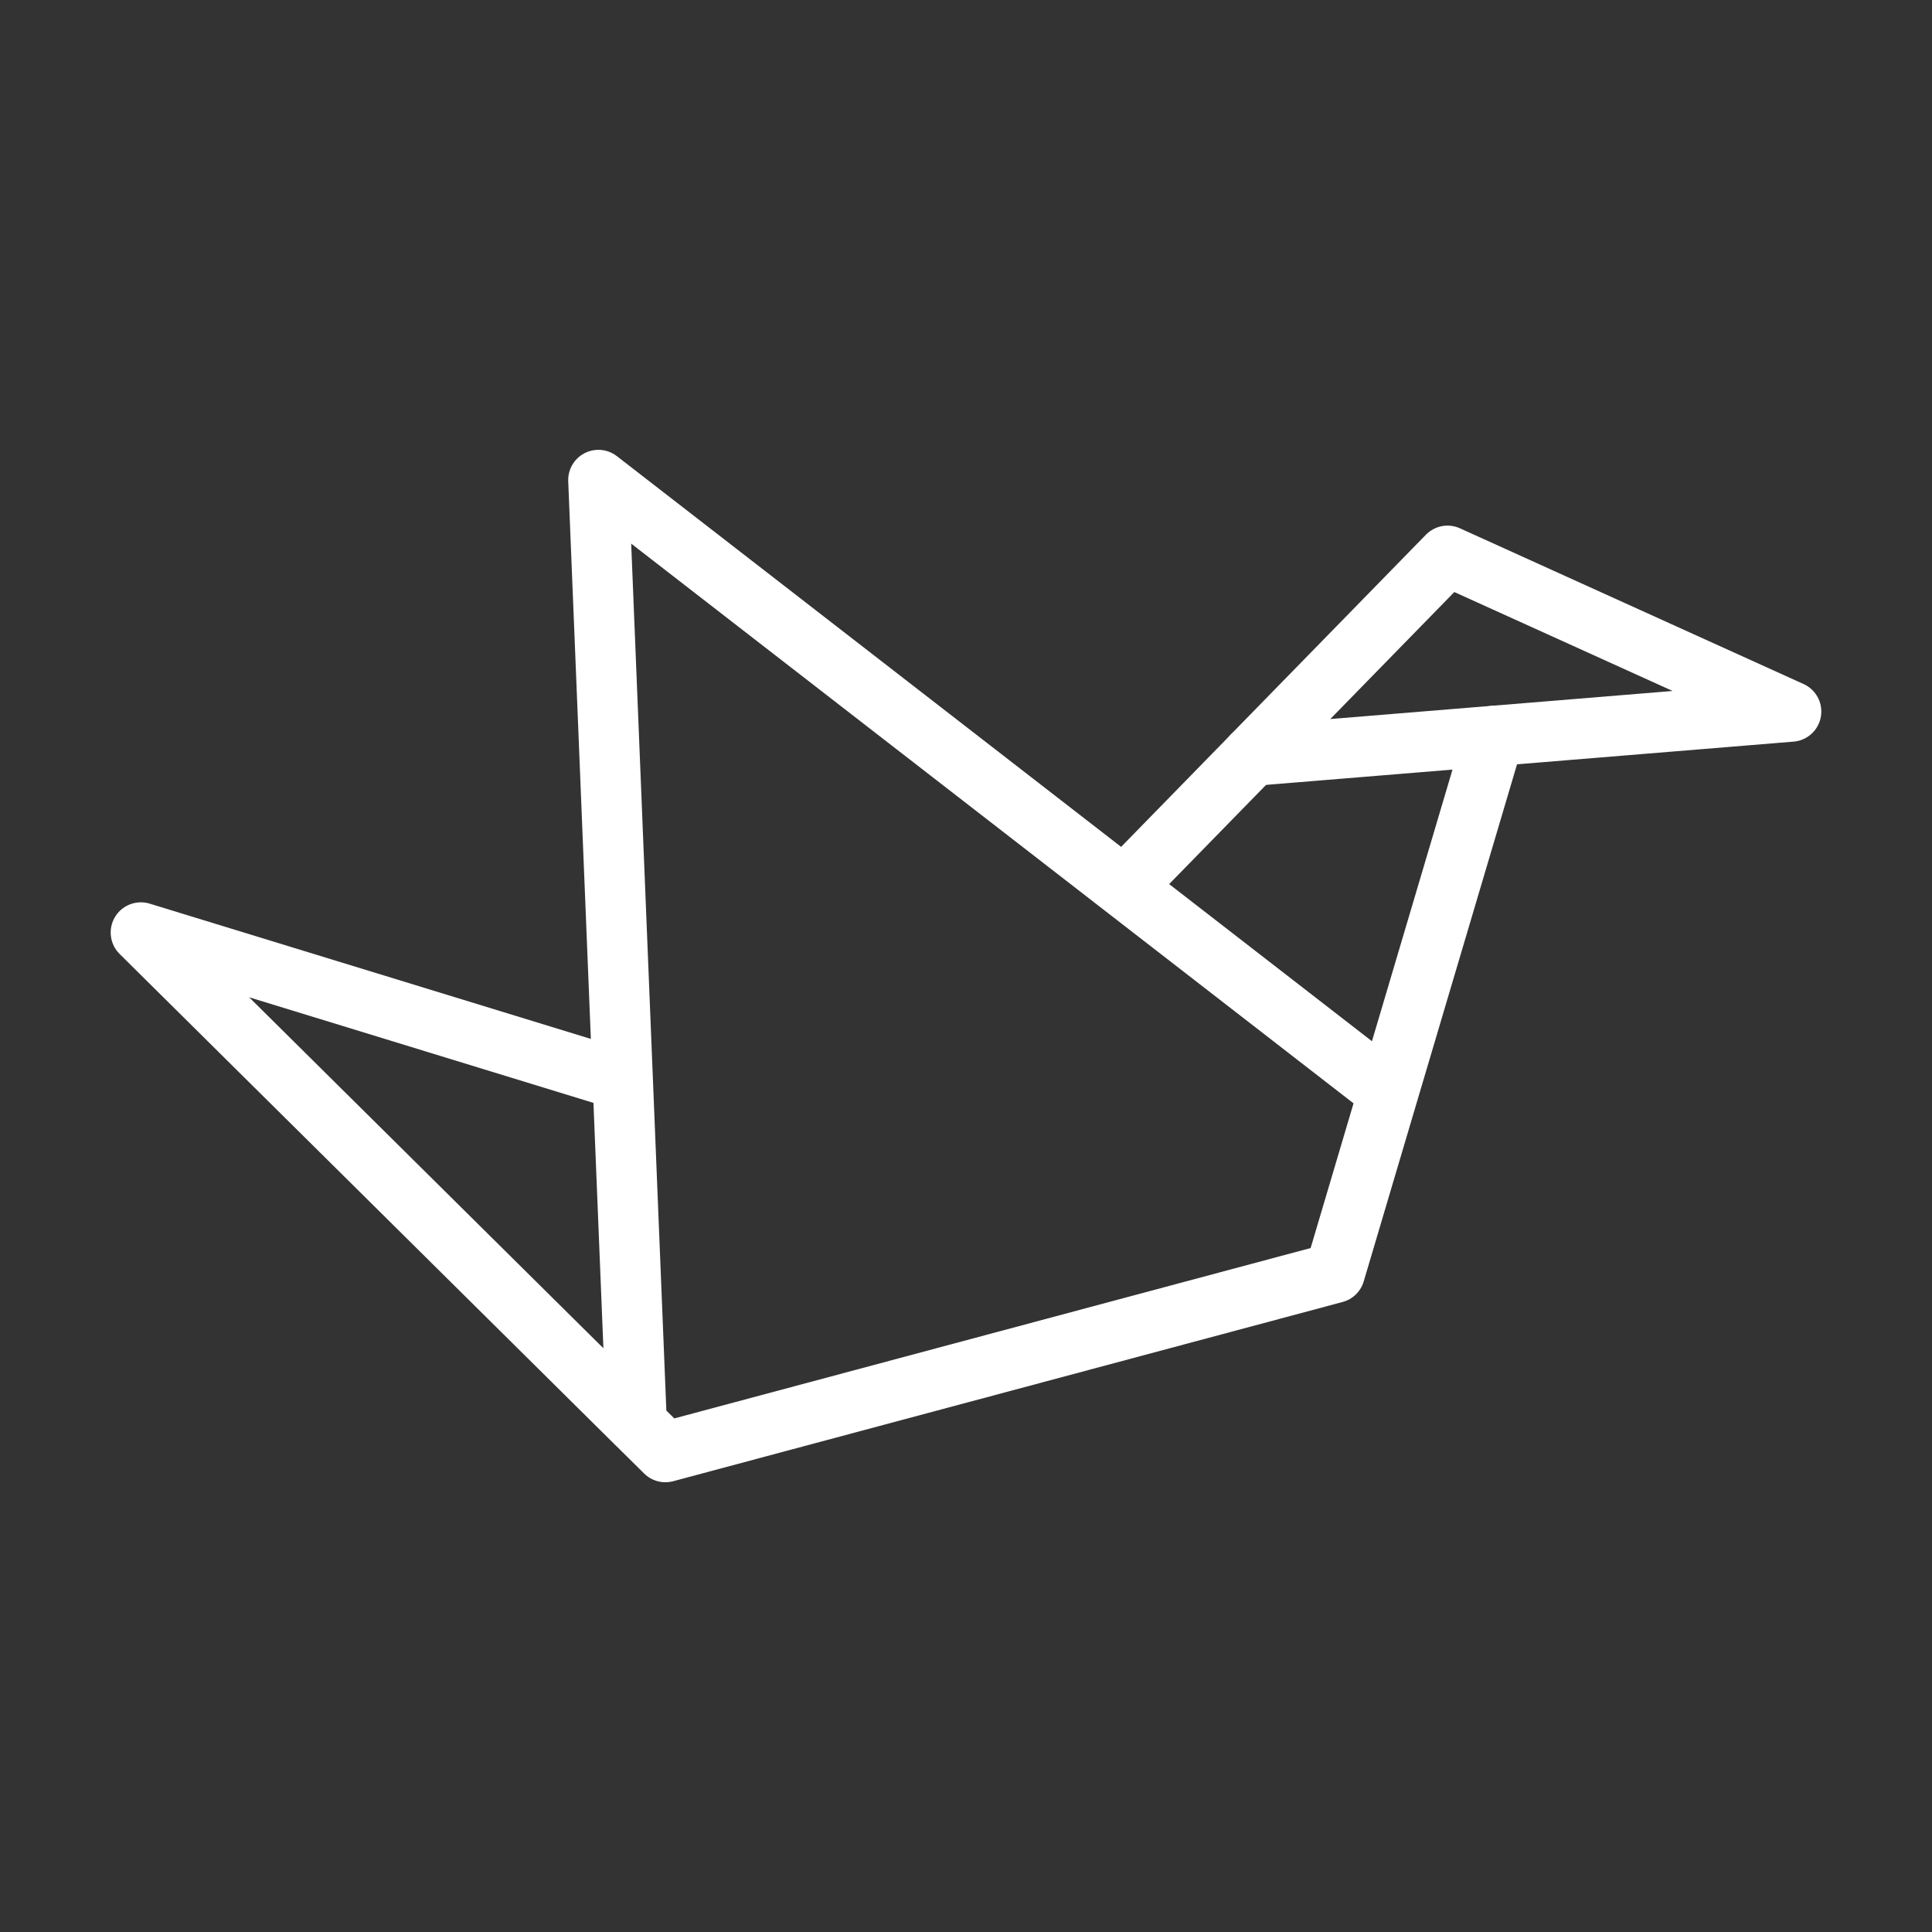 <ns0:svg xmlns:ns0="http://www.w3.org/2000/svg" id="a" viewBox="0 0 48 48" style="stroke-width:1.5px"><ns0:rect x="0" y="0" width="48" height="48" fill="#333333" stroke="none"/><ns0:defs style="stroke-width:1.5px"><ns0:style style="stroke-width:1.5px">.e{fill:none;stroke:#fff;stroke-linecap:round;stroke-linejoin:round;}</ns0:style></ns0:defs><ns0:g id="b" style="stroke-width:1.5px"><ns0:path id="c" class="e" d="M37.117,18.284s-2.827,9.532-3.955,13.339l-16.631,4.453-.713-.705-.951-23.445,19.627,15.208m-18.676,8.238c-3.544-3.511-12.318-12.204-12.318-12.204l11.972,3.671m12.451-4.796l3.189-3.265" style="stroke-width:1.5px" /><ns0:path id="d" class="e" d="M44.5,17.678l-8.537-3.869-4.851,4.967,13.388-1.098Z" style="stroke-width:1.5px" /></ns0:g></ns0:svg>